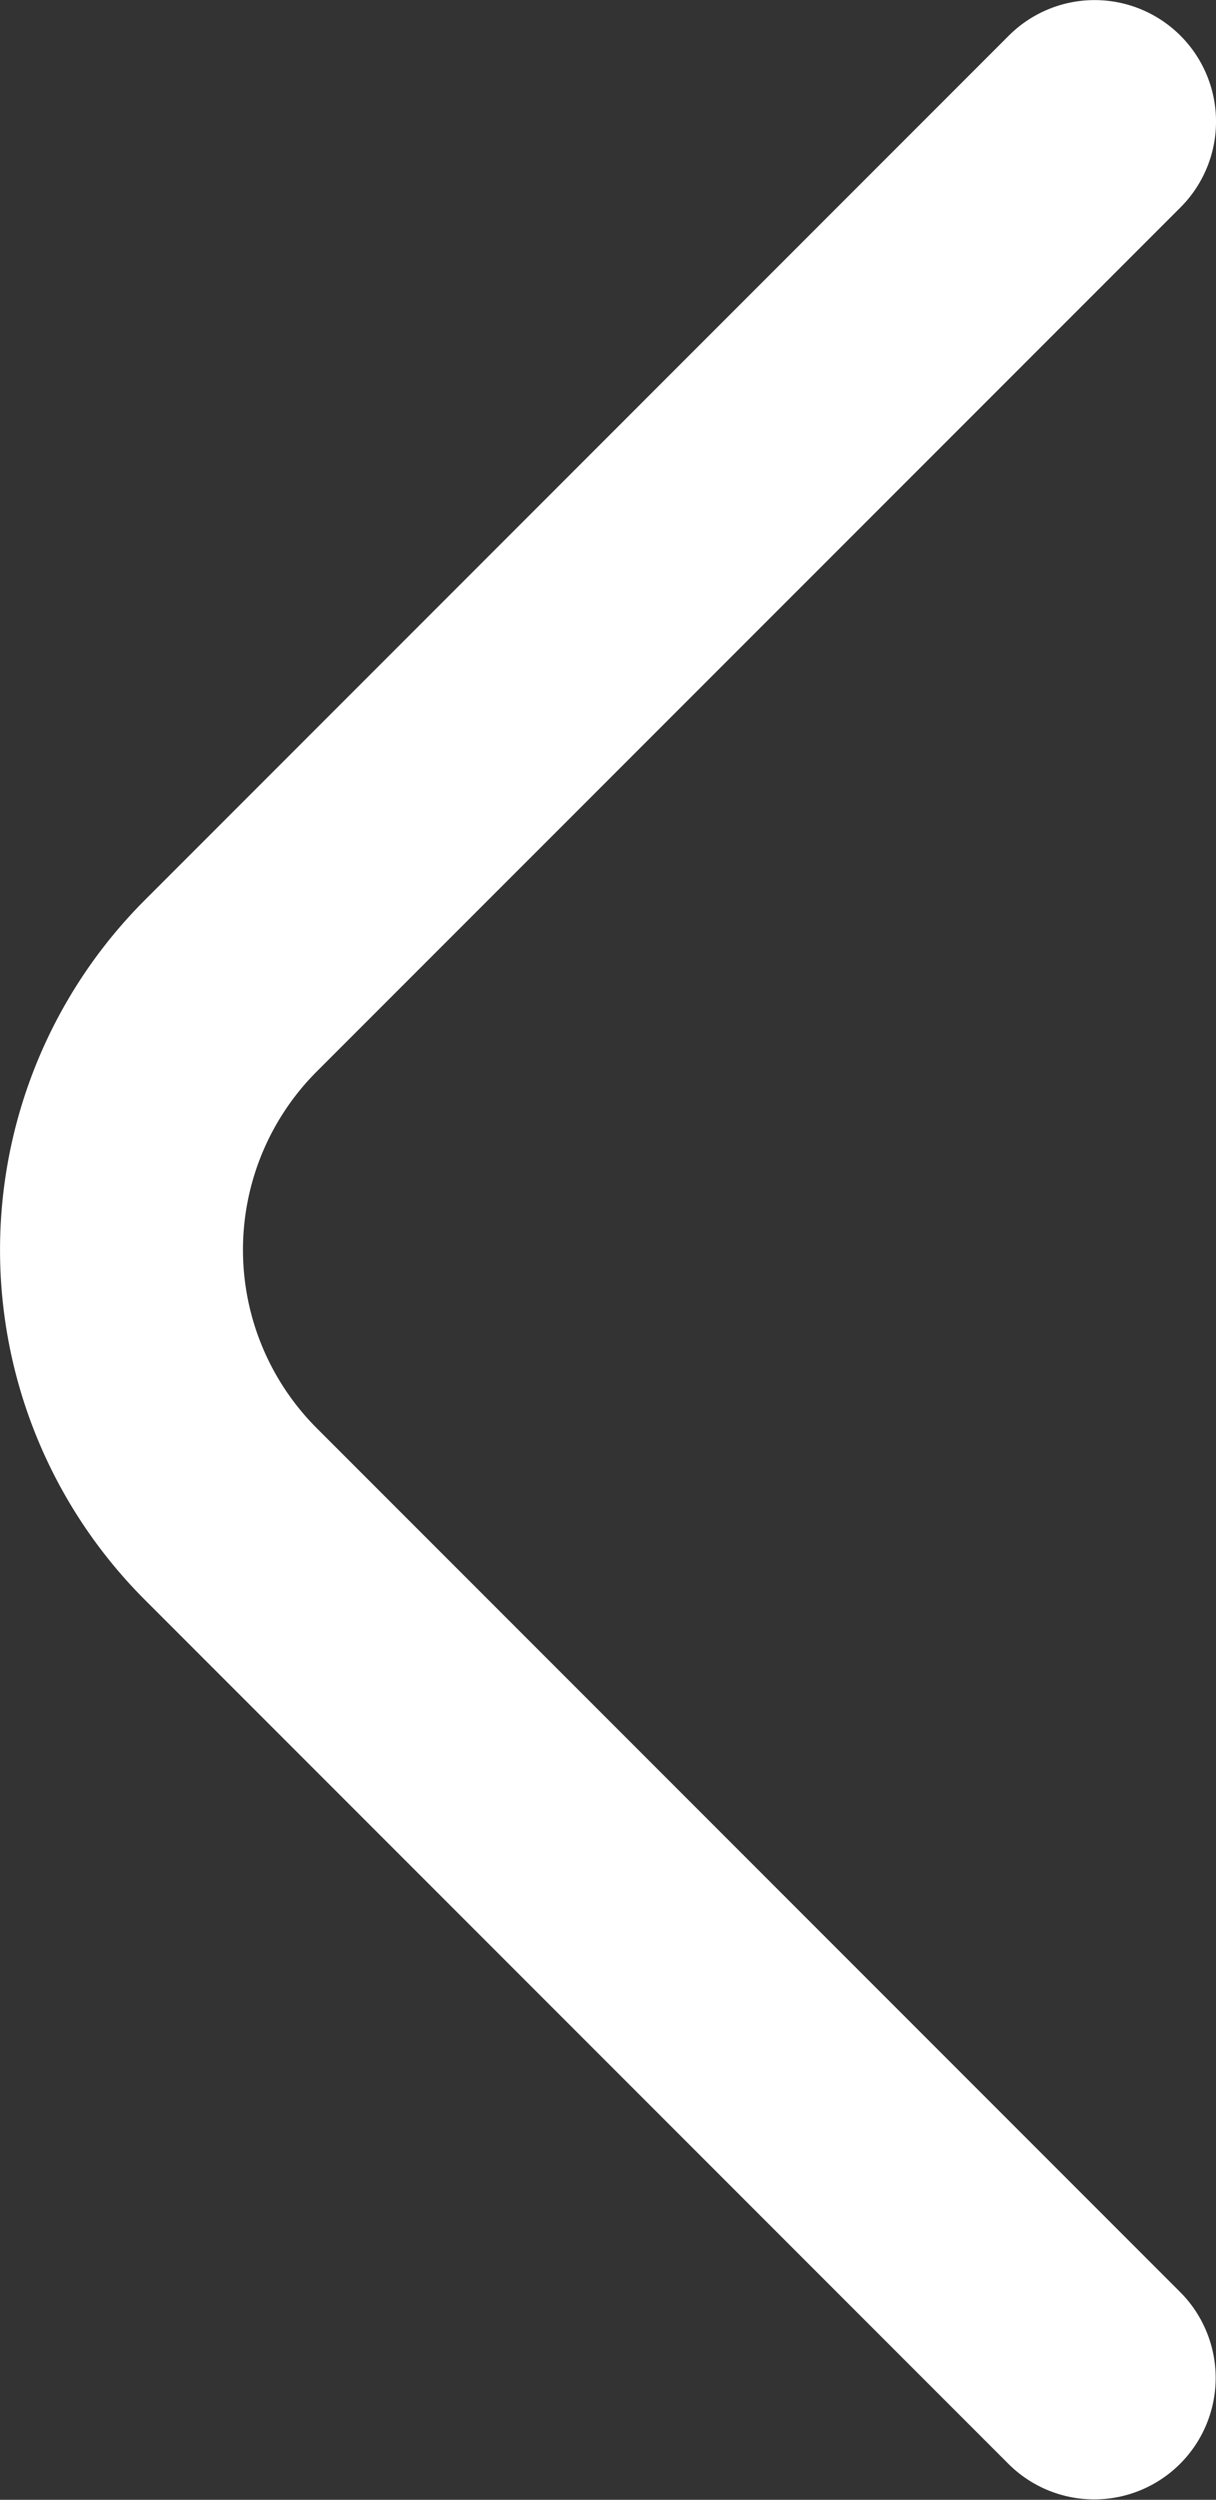 <svg xmlns="http://www.w3.org/2000/svg" width="11.496" height="23.62" viewBox="0 0 11.496 23.62">
  <rect x="0" y="0" width="11.496" height="23.62" fill="#333333" stroke="none"/>
  <path id="Path_928" data-name="Path 928" d="M751.212,414.358a1.147,1.147,0,0,0-1.623-1.623l-8.167,8.167a4.676,4.676,0,0,0,0,6.613l8.167,8.167a1.148,1.148,0,0,0,1.623-1.624l-8.167-8.167a2.384,2.384,0,0,1,0-3.367Z" transform="translate(-740.052 -412.398)" fill="#fff"/>
</svg>
